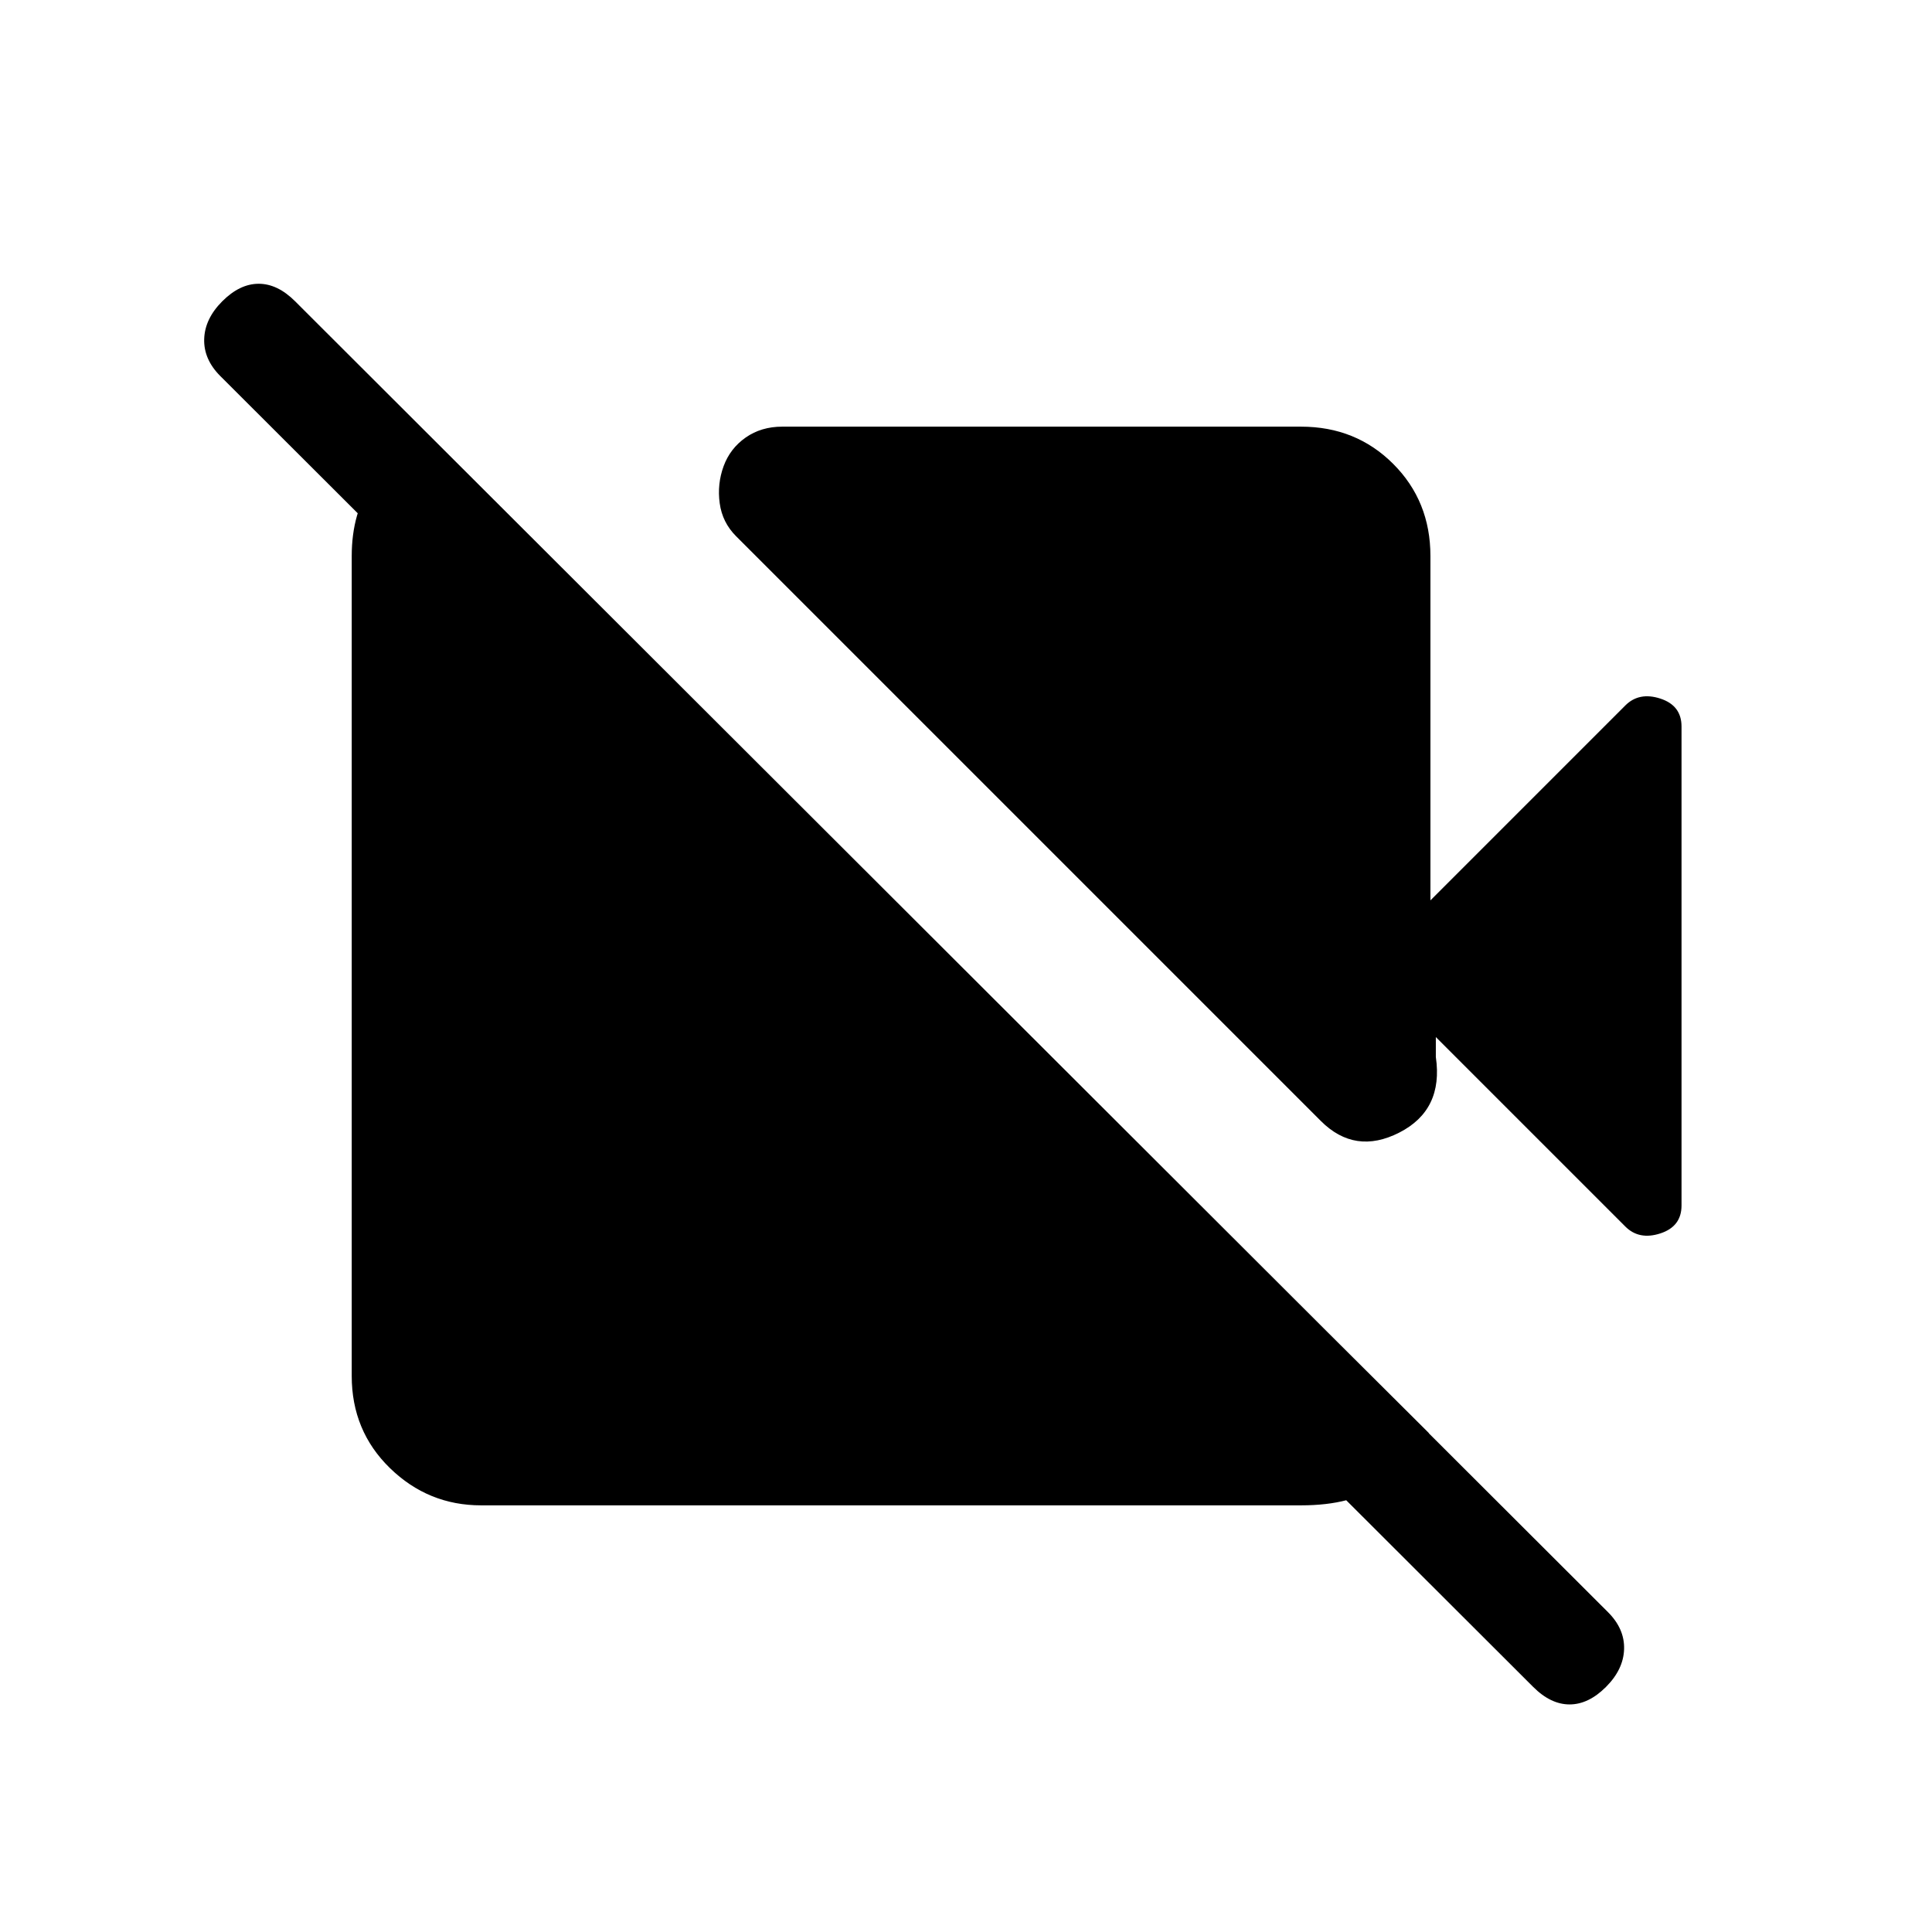 <svg xmlns="http://www.w3.org/2000/svg" height="20" viewBox="0 -960 960 960" width="20"><path d="m710.77-512.61 96.84-96.85q6.85-6.85 17.39-3.42 10.54 3.42 10.54 13.88v238q0 10.46-10.54 13.88-10.54 3.43-17.39-3.42l-94.15-94.15v9.92q3.85 26.31-18.15 37.54t-39-5.77L365.77-693.54q-6.85-6.84-8.15-16.38-1.31-9.54 1.92-18.39 3.23-8.84 10.96-14.27 7.73-5.42 18.19-5.42h257.77q27.31 0 45.81 18.5 18.5 18.5 18.5 45.81v171.08Zm51.07 390.84L109.46-773.15q-8.3-8.31-8-18.39.31-10.07 9-18.77 8.7-8.69 18.08-8.69 9.38 0 18.08 8.69L799-158.93q8.31 8.31 8 18.39-.31 10.08-9 18.77t-18.08 8.69q-9.38 0-18.08-8.69ZM211.69-744.23 710-247.92q-9.92 15-23.85 25.46Q672.23-212 646.46-212H239.08q-26.31 0-45.31-18.5-19-18.5-19-45.81v-407.38q0-21.77 10.46-36.69 10.46-14.93 26.46-23.85Z"/></svg>